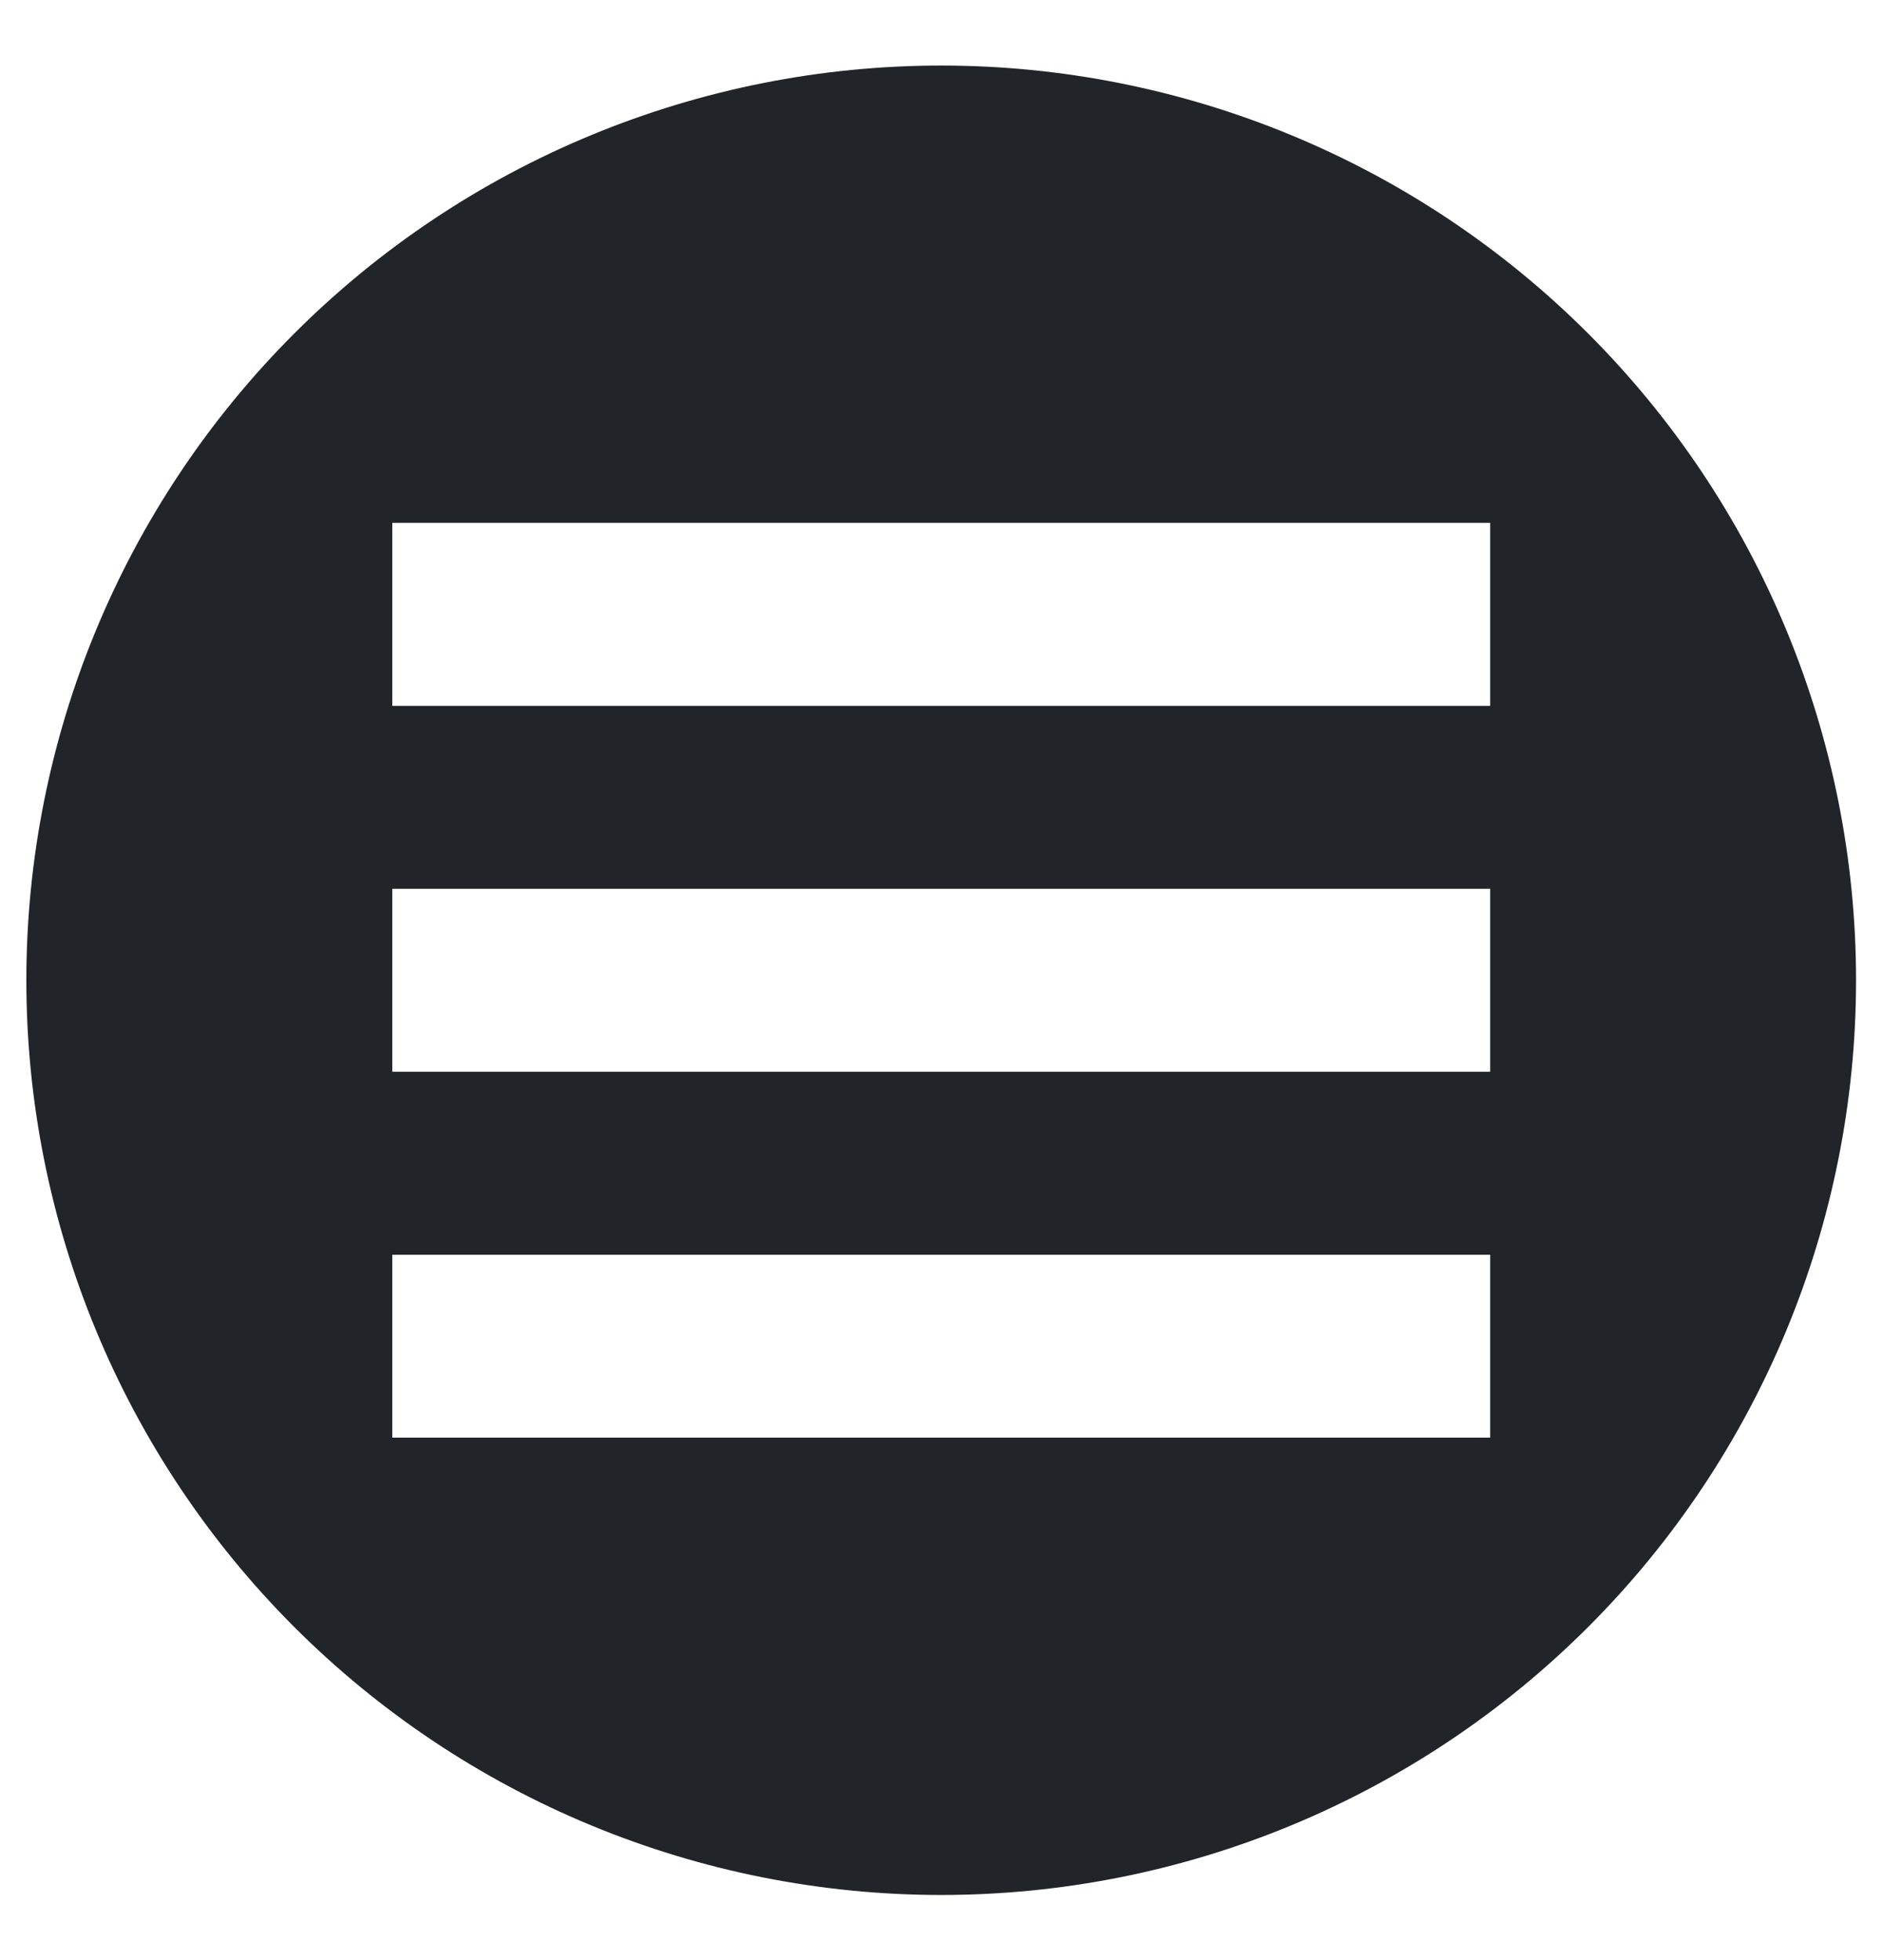 <svg viewBox="0 0 24 25" fill="currentColor" xmlns="http://www.w3.org/2000/svg">
<path d="M12.003 0.836C10.47 0.836 8.953 1.138 7.538 1.724C6.122 2.31 4.836 3.17 3.753 4.253C1.565 6.441 0.336 9.408 0.336 12.503C0.336 15.597 1.565 18.564 3.753 20.752C4.836 21.835 6.122 22.695 7.538 23.281C8.953 23.867 10.47 24.169 12.003 24.169C15.097 24.169 18.064 22.94 20.252 20.752C22.44 18.564 23.669 15.597 23.669 12.503C23.669 10.97 23.367 9.453 22.781 8.038C22.195 6.622 21.335 5.336 20.252 4.253C19.169 3.17 17.883 2.31 16.467 1.724C15.052 1.138 13.535 0.836 12.003 0.836ZM5.003 6.669H19.003V9.003H5.003V6.669ZM5.003 11.336H19.003V13.669H5.003V11.336ZM5.003 16.003H19.003V18.336H5.003V16.003Z" fill="#212529"/>
</svg>
